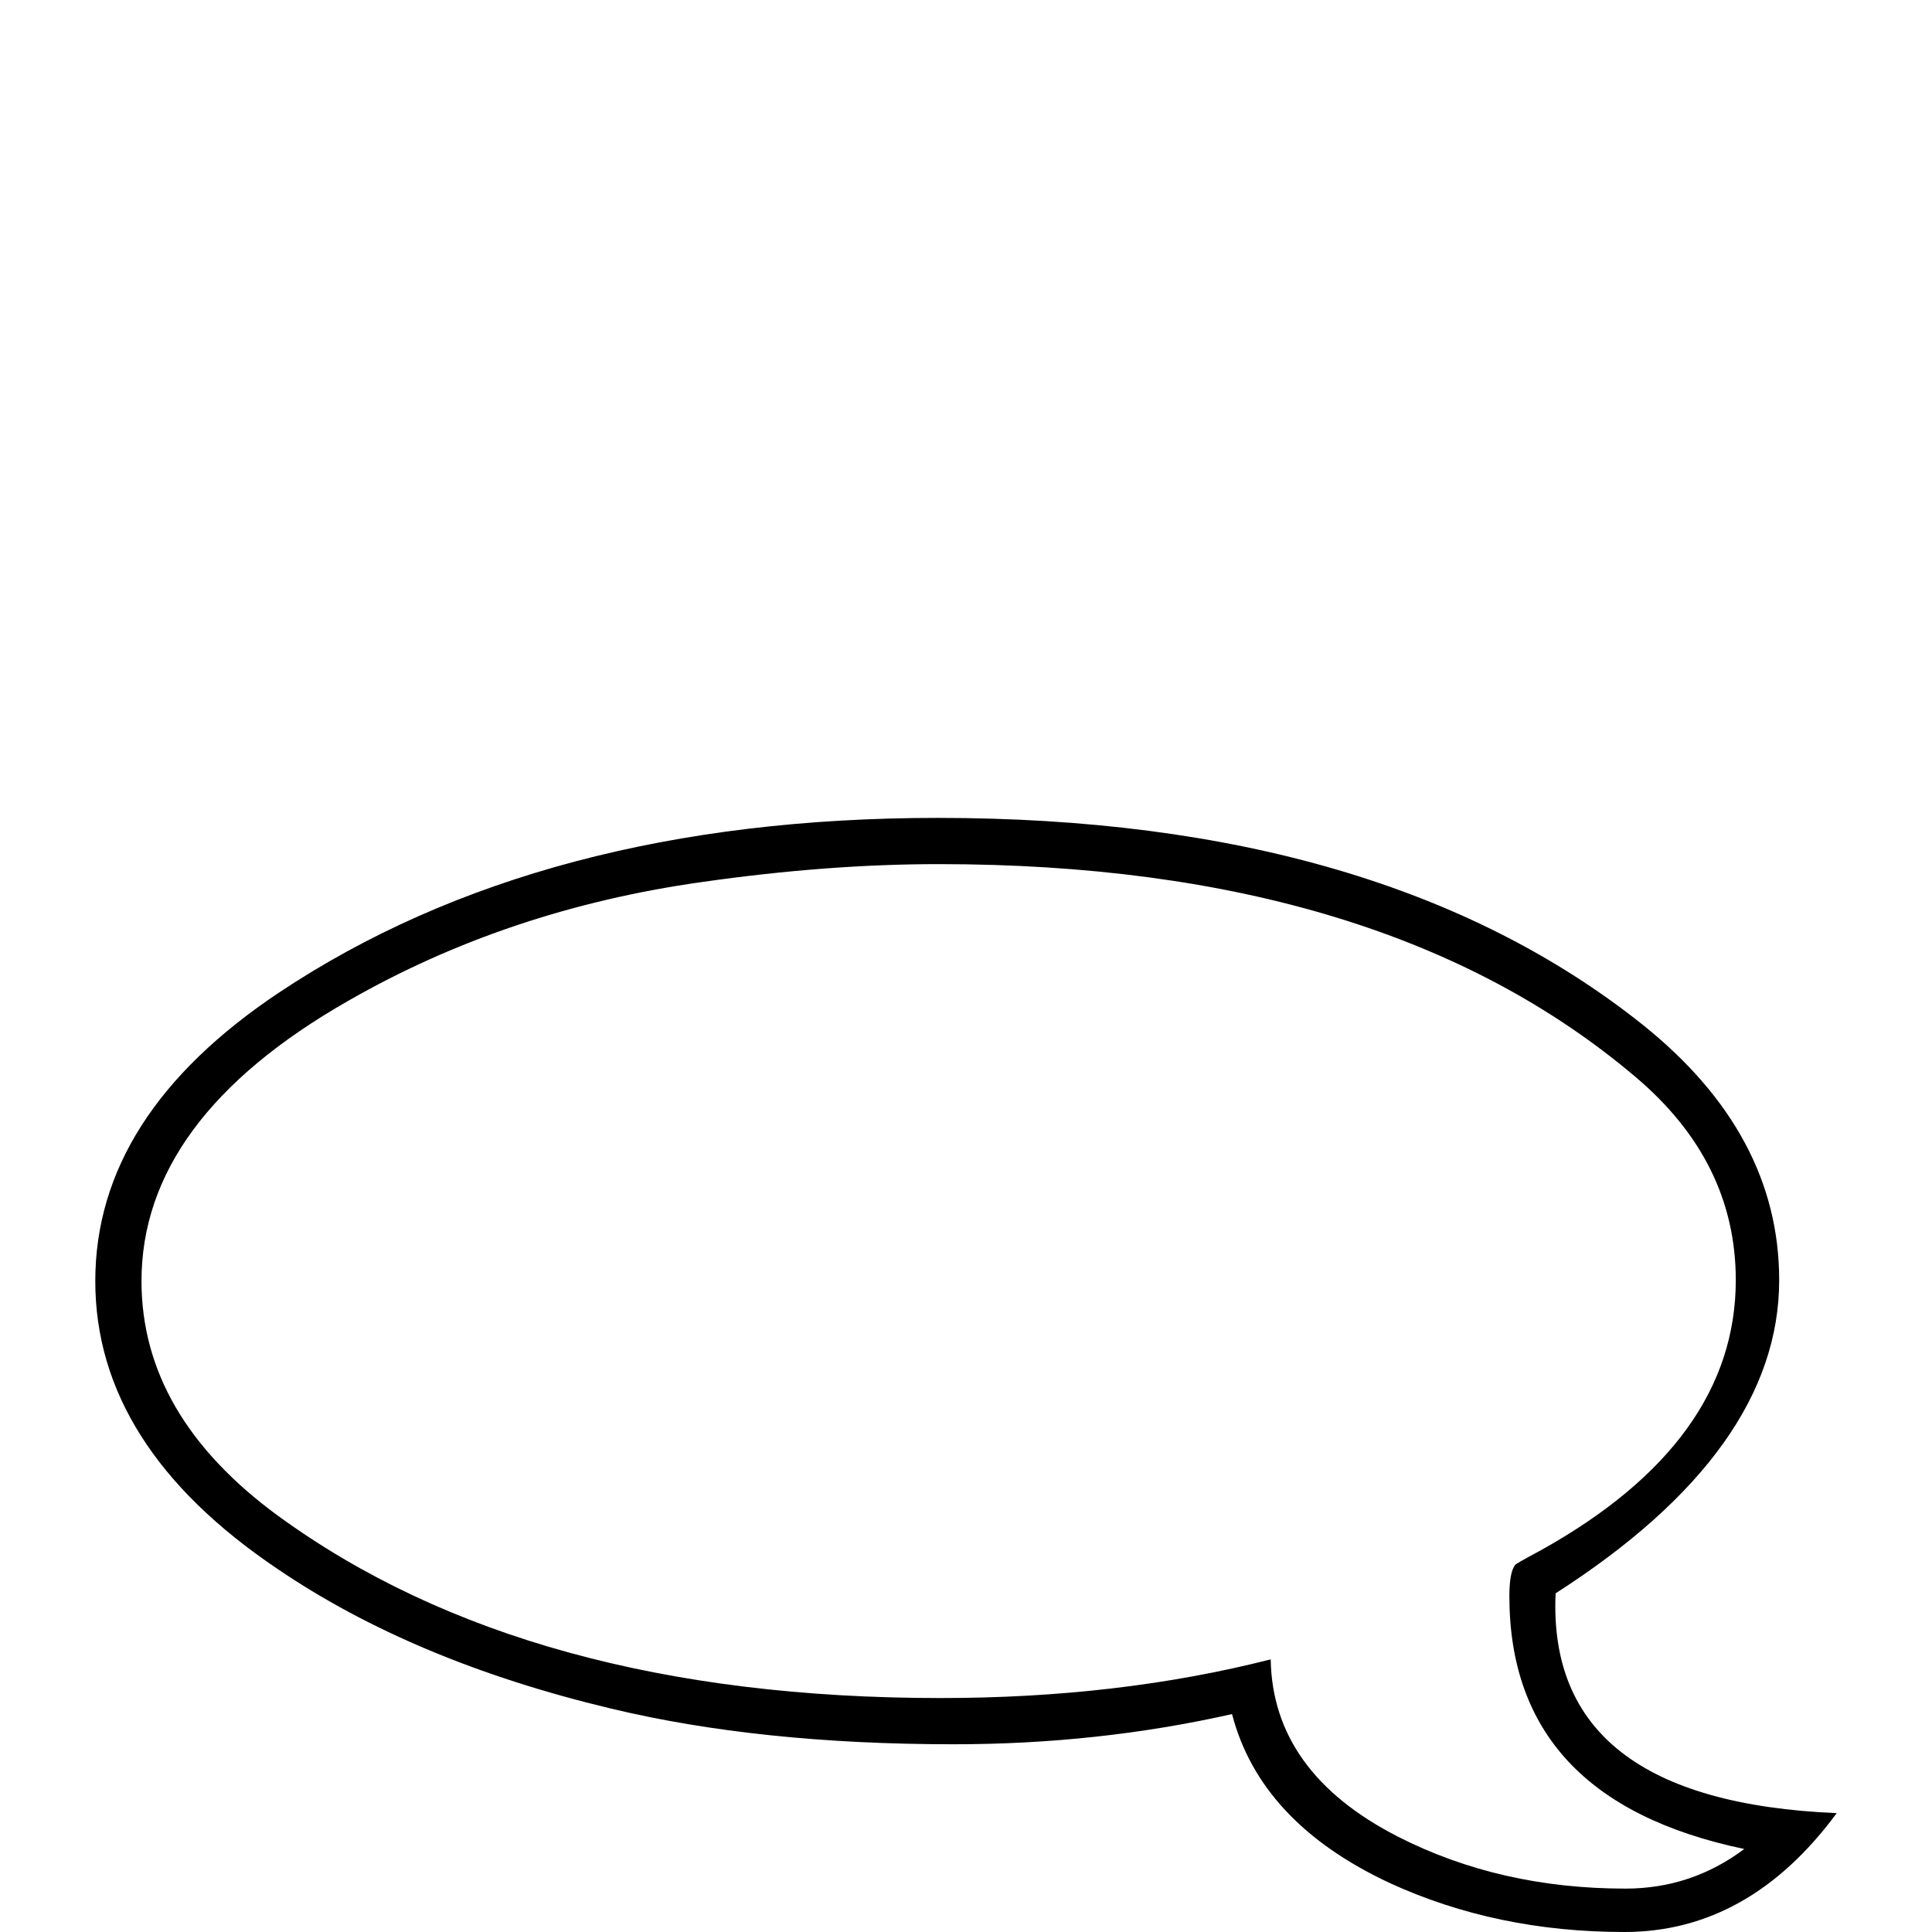 <?xml version="1.0" standalone="no"?>
<!DOCTYPE svg PUBLIC "-//W3C//DTD SVG 1.1//EN" "http://www.w3.org/Graphics/SVG/1.1/DTD/svg11.dtd" >
<svg viewBox="0 -442 2048 2048">
  <g transform="matrix(1 0 0 -1 0 1606)">
   <path fill="currentColor"
d="M1947 126q-93 -126 -225 -126q-136 0 -249 52q-137 64 -167 179q-142 -32 -295 -32q-206 0 -364 38q-209 50 -353 148q-193 130 -193 305q0 176 195 306q278 185 698 185q472 0 747 -219q145 -116 145 -271q0 -180 -237 -332q-10 -220 298 -233zM1849 88
q-249 52 -249 268q0 25 6 33q0 1 28 16q206 115 206 286q0 126 -107 216q-266 225 -738 225q-118 0 -251 -19q-206 -29 -375 -126q-219 -125 -219 -297q0 -143 145 -249q265 -193 702 -193q189 0 350 41q2 -120 135 -188q108 -55 241 -55q70 0 126 42z" />
  </g>

</svg>
